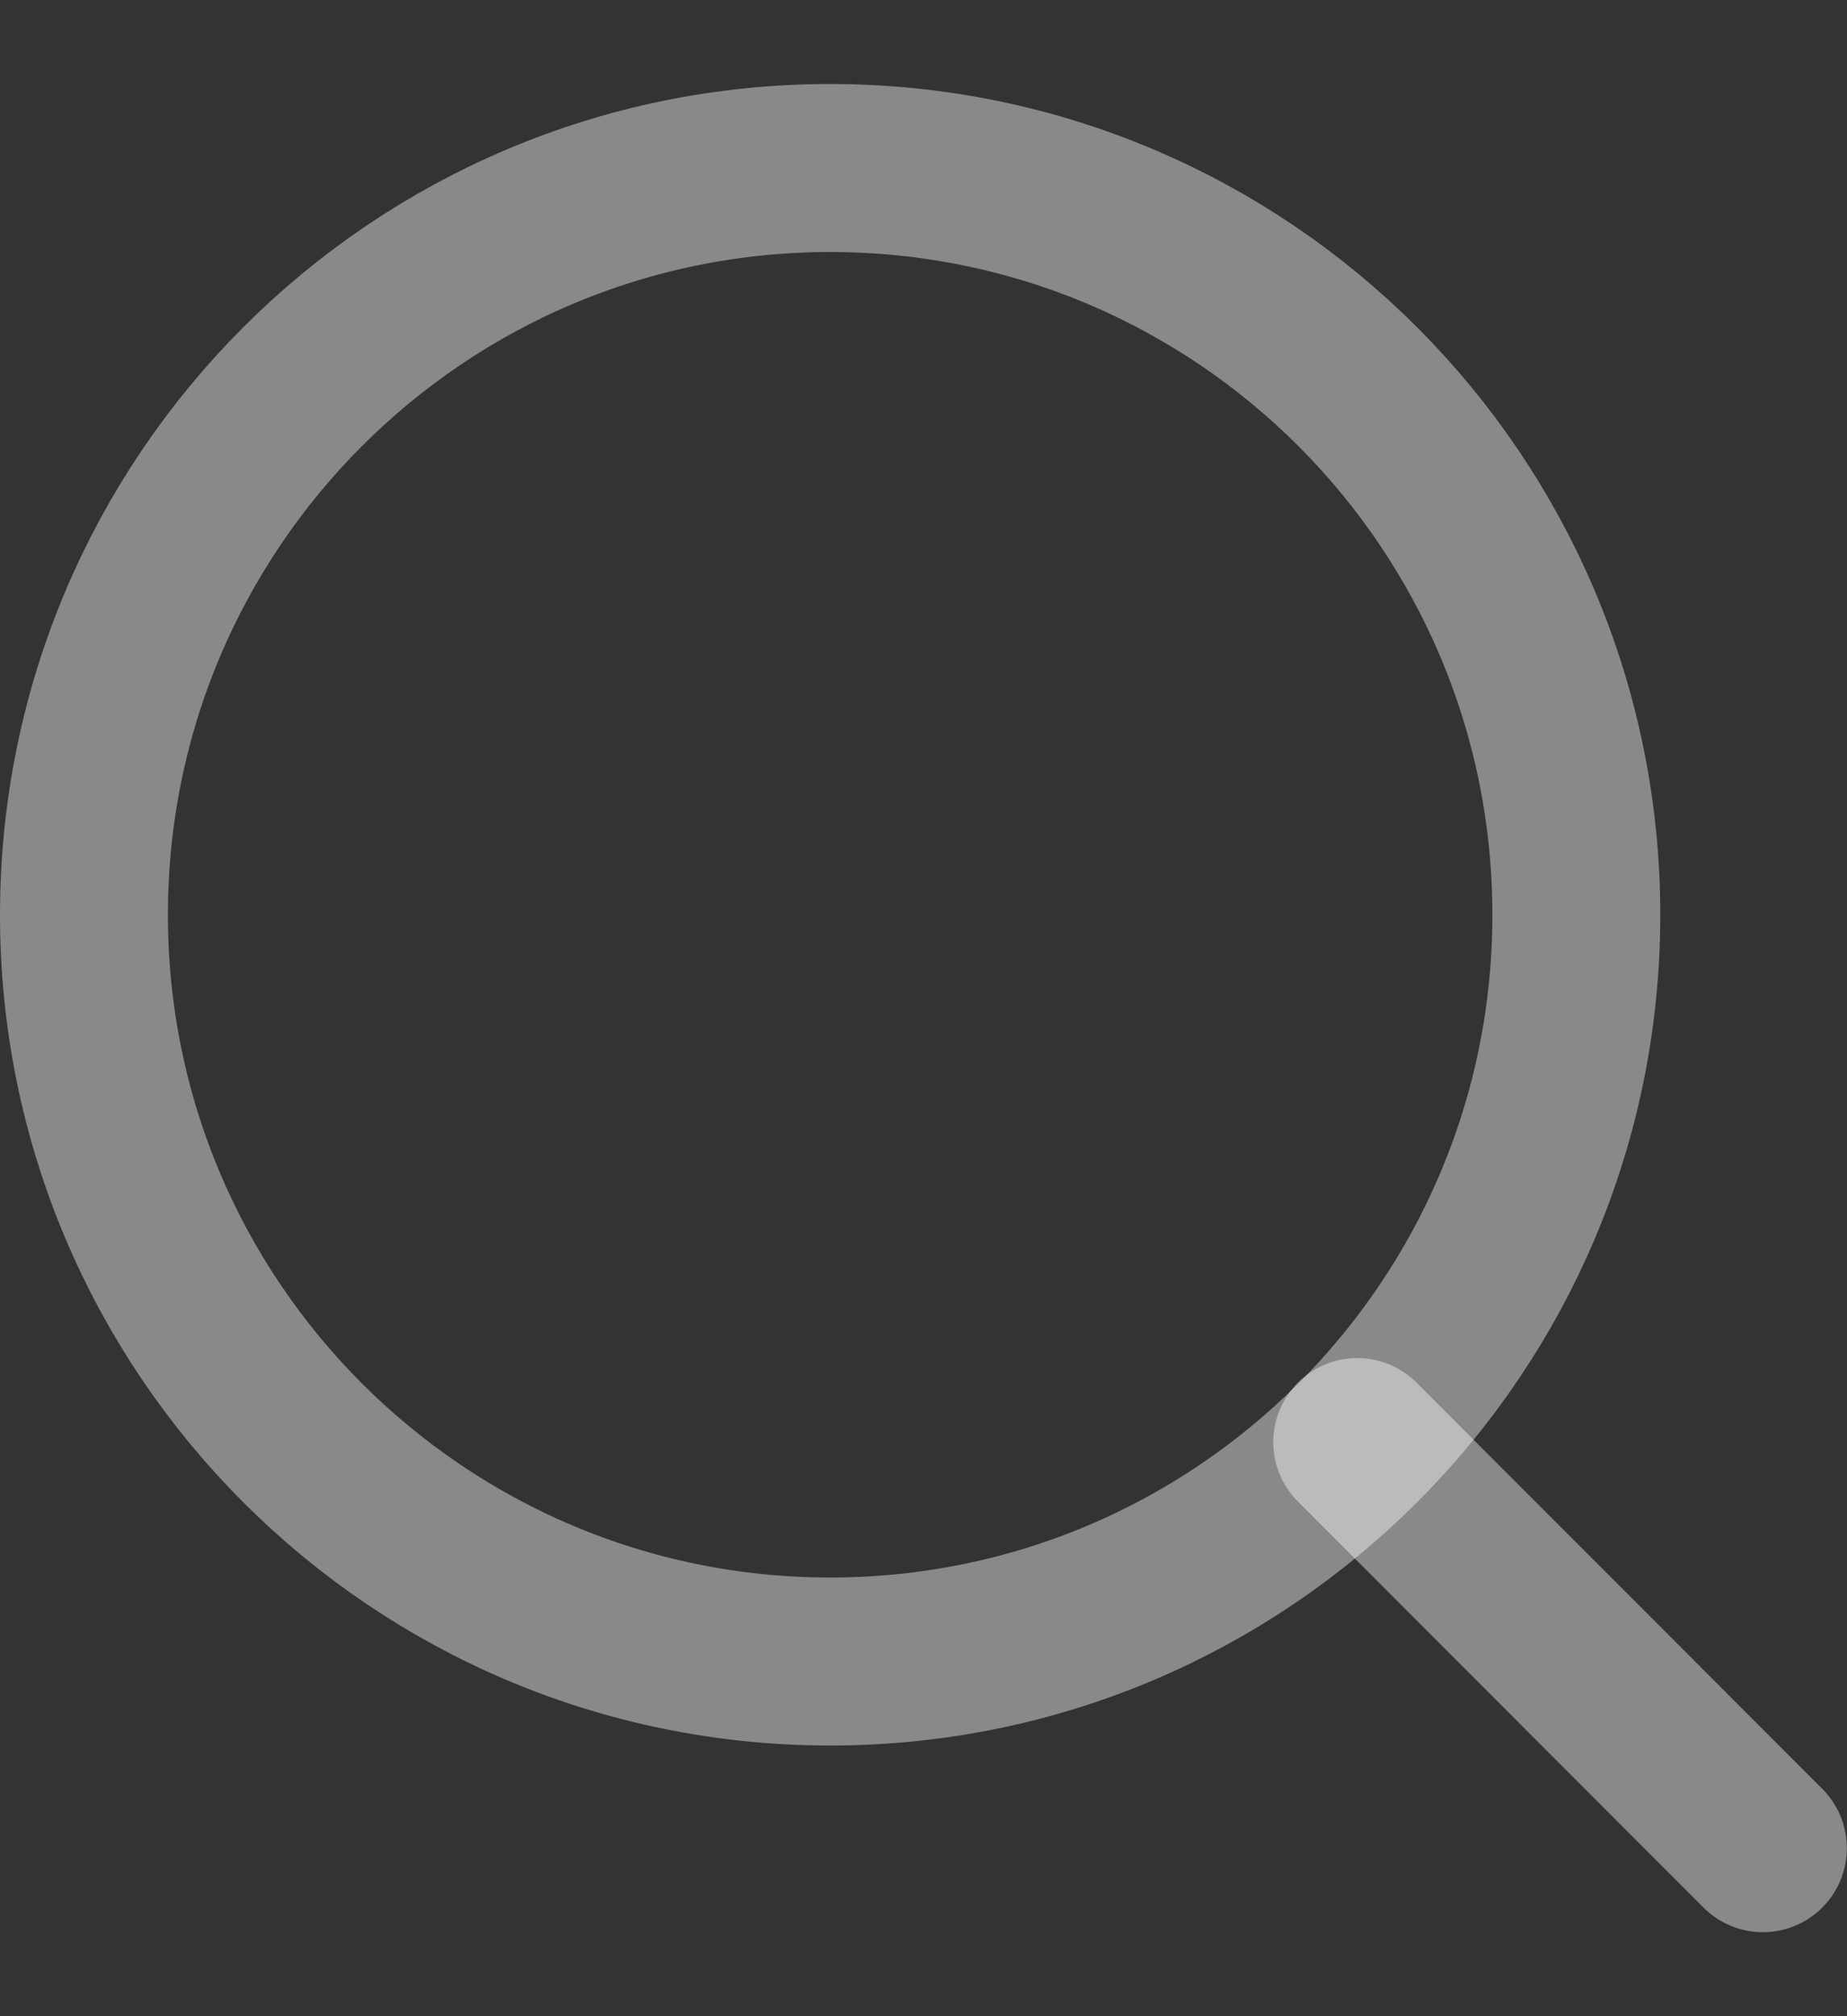 <svg width="11" height="12" viewBox="0 0 11 12" fill="none" xmlns="http://www.w3.org/2000/svg">
<rect x="0" y="0" width="11" height="12" fill="#333333" stroke="none"/>
<path d="M4.944 9.889C7.399 9.889 9.388 7.899 9.388 5.445C9.388 2.99 7.399 1 4.944 1C2.49 1 0.5 2.99 0.5 5.445C0.5 7.899 2.49 9.889 4.944 9.889Z" stroke="rgba(255, 255, 255, 0.418)" stroke-linecap="round" stroke-linejoin="round"/>
<path d="M10.499 11L8.083 8.583" stroke="rgba(255, 255, 255, 0.418)" stroke-linecap="round" stroke-linejoin="round"/>
</svg>
